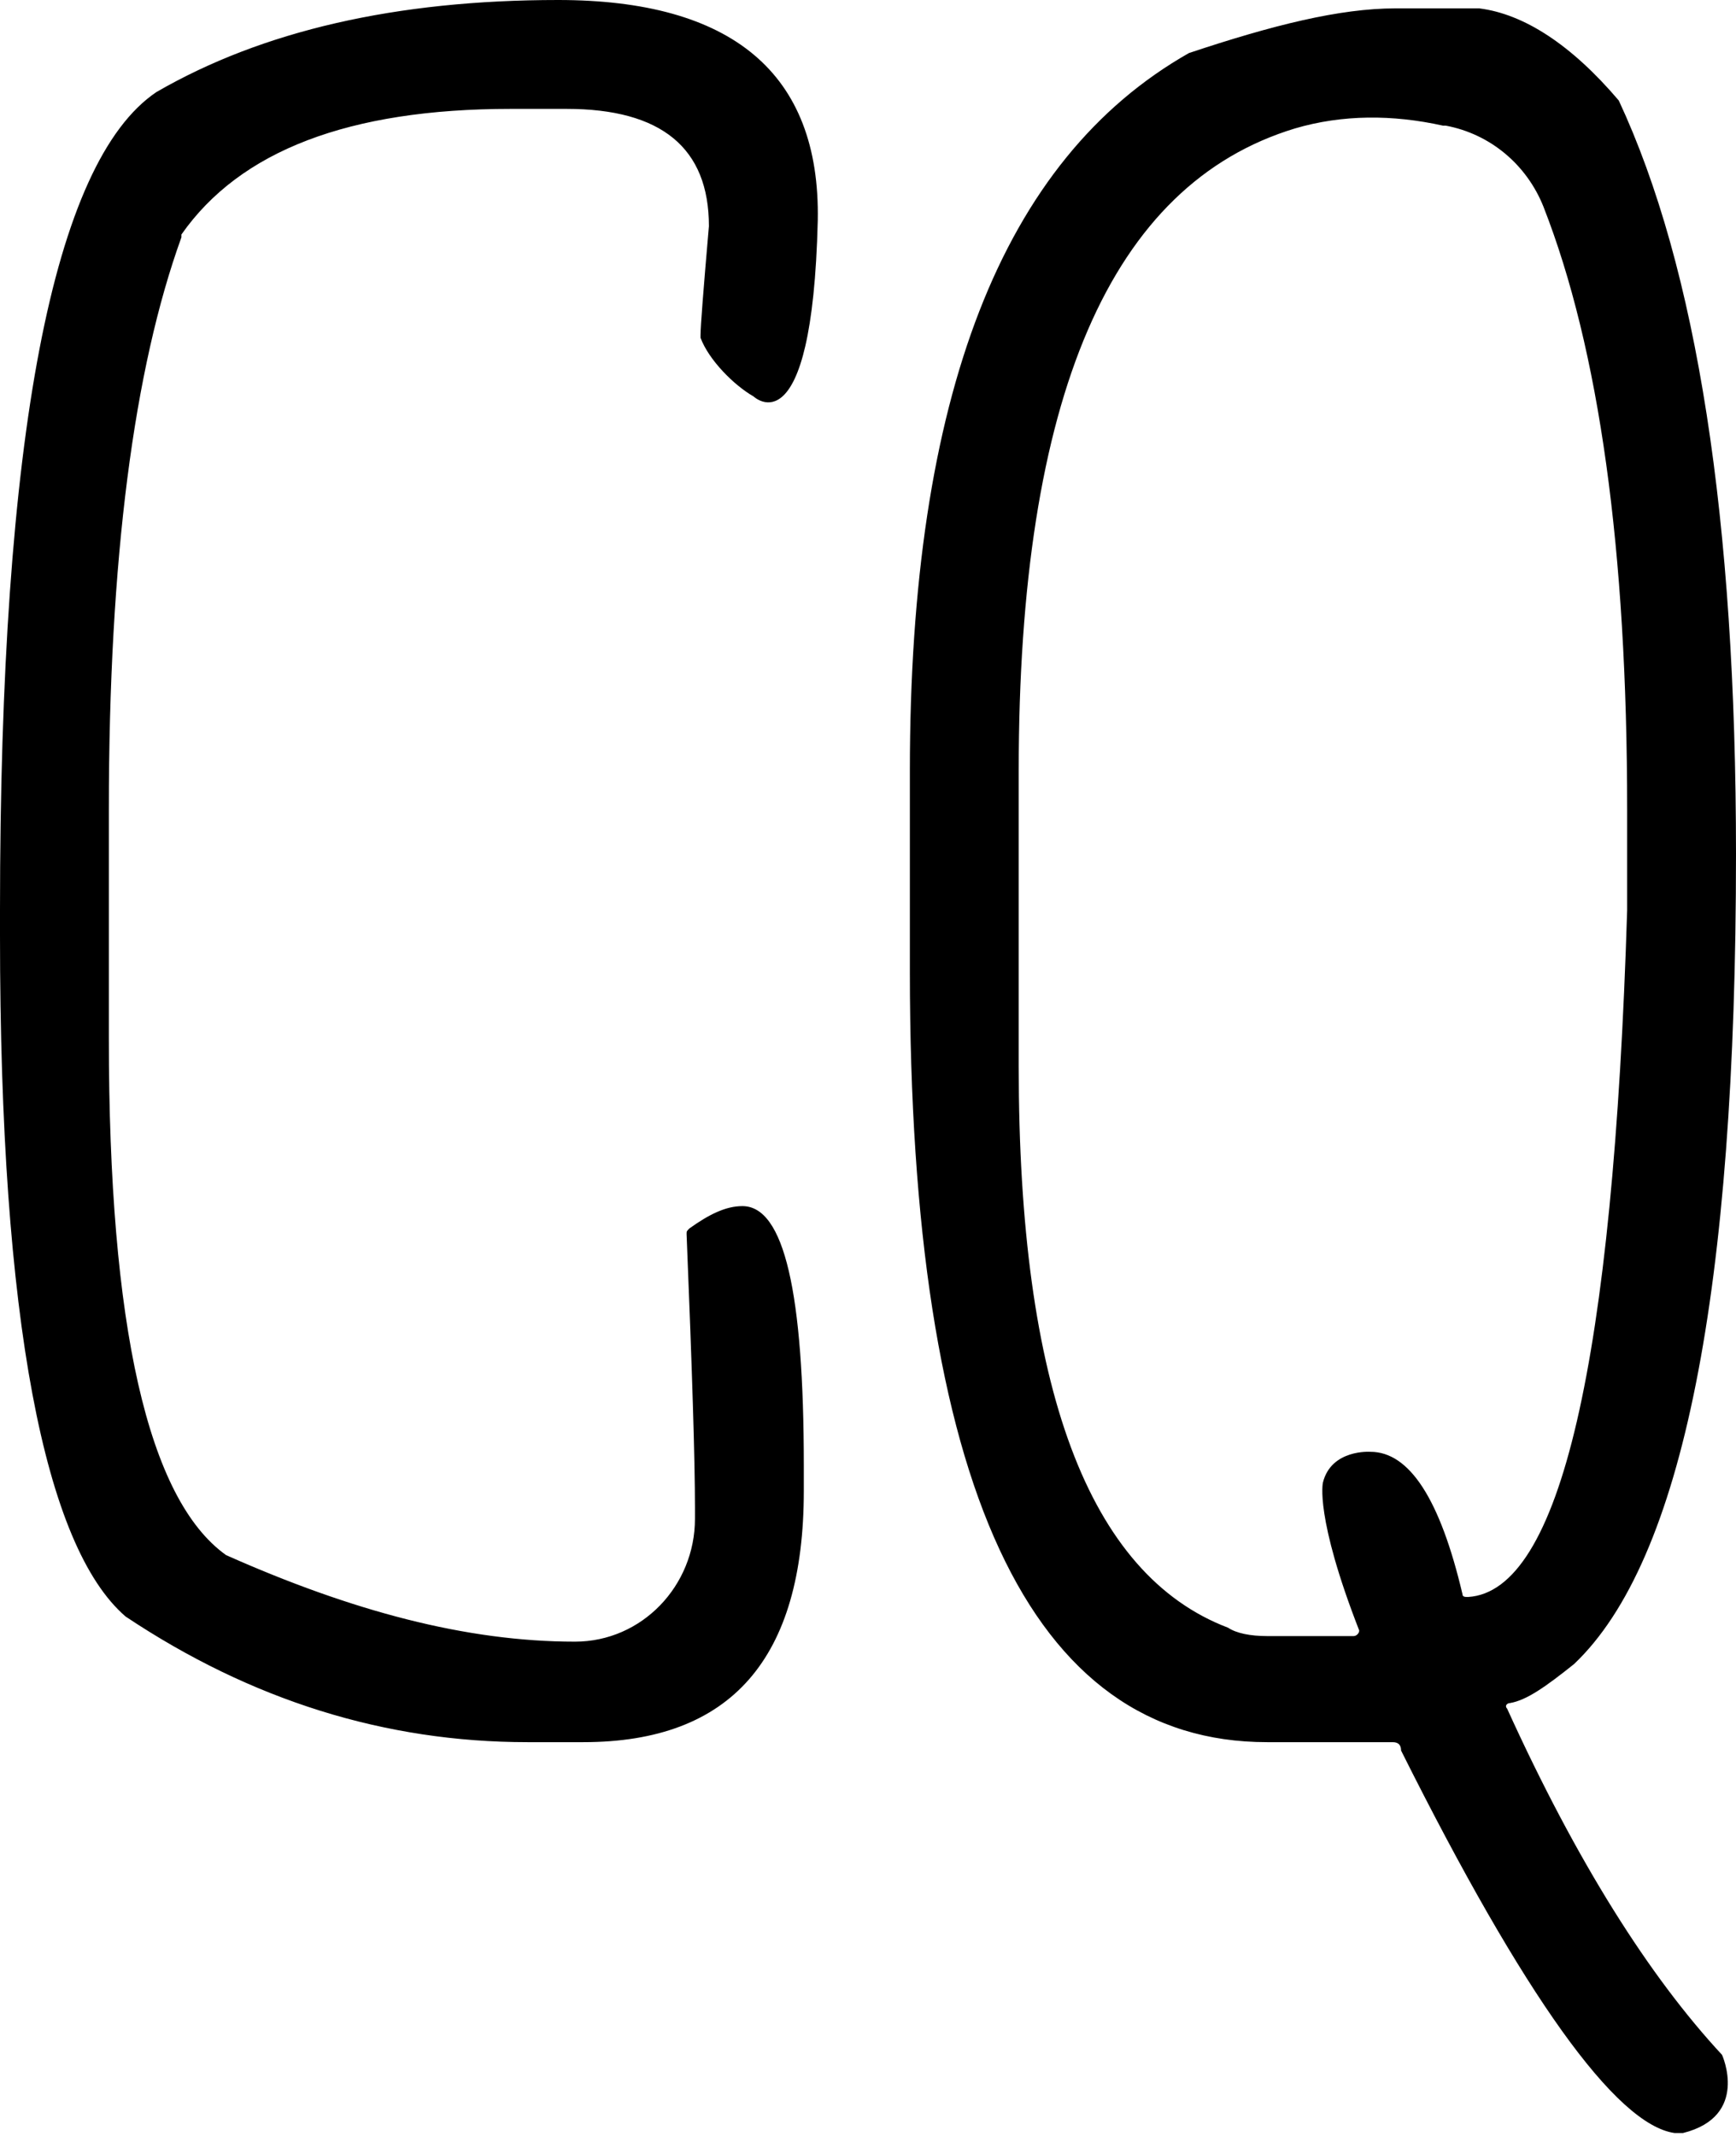 <?xml version="1.0" encoding="utf-8"?>
<!-- Generator: Adobe Illustrator 20.0.0, SVG Export Plug-In . SVG Version: 6.00 Build 0)  -->
<svg version="1.1" id="Layer_1" xmlns="http://www.w3.org/2000/svg" xmlns:xlink="http://www.w3.org/1999/xlink" x="0px" y="0px"
	 viewBox="0 0 62.2 76.5" style="enable-background:new 0 0 62.2 76.5;" xml:space="preserve">
<path d="M20,0c6.2,0,9.4,2.6,9.3,7.9c-0.2,8.3-2.3,6.3-2.3,6.3c-0.7-0.4-1.6-1.3-1.9-2.1V12c0-0.3,0.1-1.6,0.3-3.9
	c0-2.8-1.7-4.2-5.1-4.2h-2c-5.8,0-9.7,1.5-11.8,4.5v0.1C4.8,13.2,3.9,20,3.9,29v8.2c0,10.3,1.4,16.5,4.2,18.5
	c4.5,2,8.6,3.1,12.5,3.1c2.4,0,4.3-2,4.3-4.4V54c0-1.7-0.1-4.9-0.3-9.8c0-0.1,0-0.1,0.1-0.2c0.7-0.5,1.3-0.8,1.9-0.8
	c1.5,0,2.2,3.1,2.2,9.3v0.9c0,6-2.6,9-7.9,9h-2c-5.1,0-9.9-1.5-14.4-4.5C1.6,55.4,0,47.3,0,33.5v-0.9c0-17,1.9-26.8,5.6-29.3
	C9.4,1.1,14.2,0,20,0z M50,0.3h3c1.6,0.2,3.3,1.3,5,3.3c2.8,6,4.2,15,4.2,27c0,15.6-1.9,25.3-5.8,29c-1,0.8-1.7,1.3-2.3,1.4
	c-0.1,0-0.2,0.1-0.1,0.2c2.5,5.5,5.1,9.6,7.7,12.4c0,0,1,2.2-1.4,2.8H60c-2.1-0.3-5.4-4.9-9.8-13.7c0-0.2-0.1-0.3-0.3-0.3h-4.5
	c-8.5,0-12.8-9.2-12.8-27.6v-7.2c0-13.4,3.3-21.9,10-25.7C45.6,0.9,48,0.3,50,0.3z M36.5,27.6v10.6c0,11.5,2.5,18.2,7.5,20.1
	c0.3,0.2,0.8,0.3,1.4,0.3h3.1c0.1,0,0.2-0.1,0.2-0.2c-1.6-4.1-1.3-5.3-1.3-5.3c0.3-1.2,1.7-1.1,1.7-1.1c1.4,0,2.5,1.7,3.3,5.1
	c0,0.1,0.1,0.1,0.2,0.1c3.3-0.2,5.2-8.4,5.7-24.6V29c0-9.3-1-16.5-3-21.6c-0.6-1.5-1.9-2.6-3.5-2.9h-0.1c-1.8-0.4-3.6-0.4-5.3,0.1
	C39.8,6.6,36.5,14.2,36.5,27.6z"/>
</svg>
